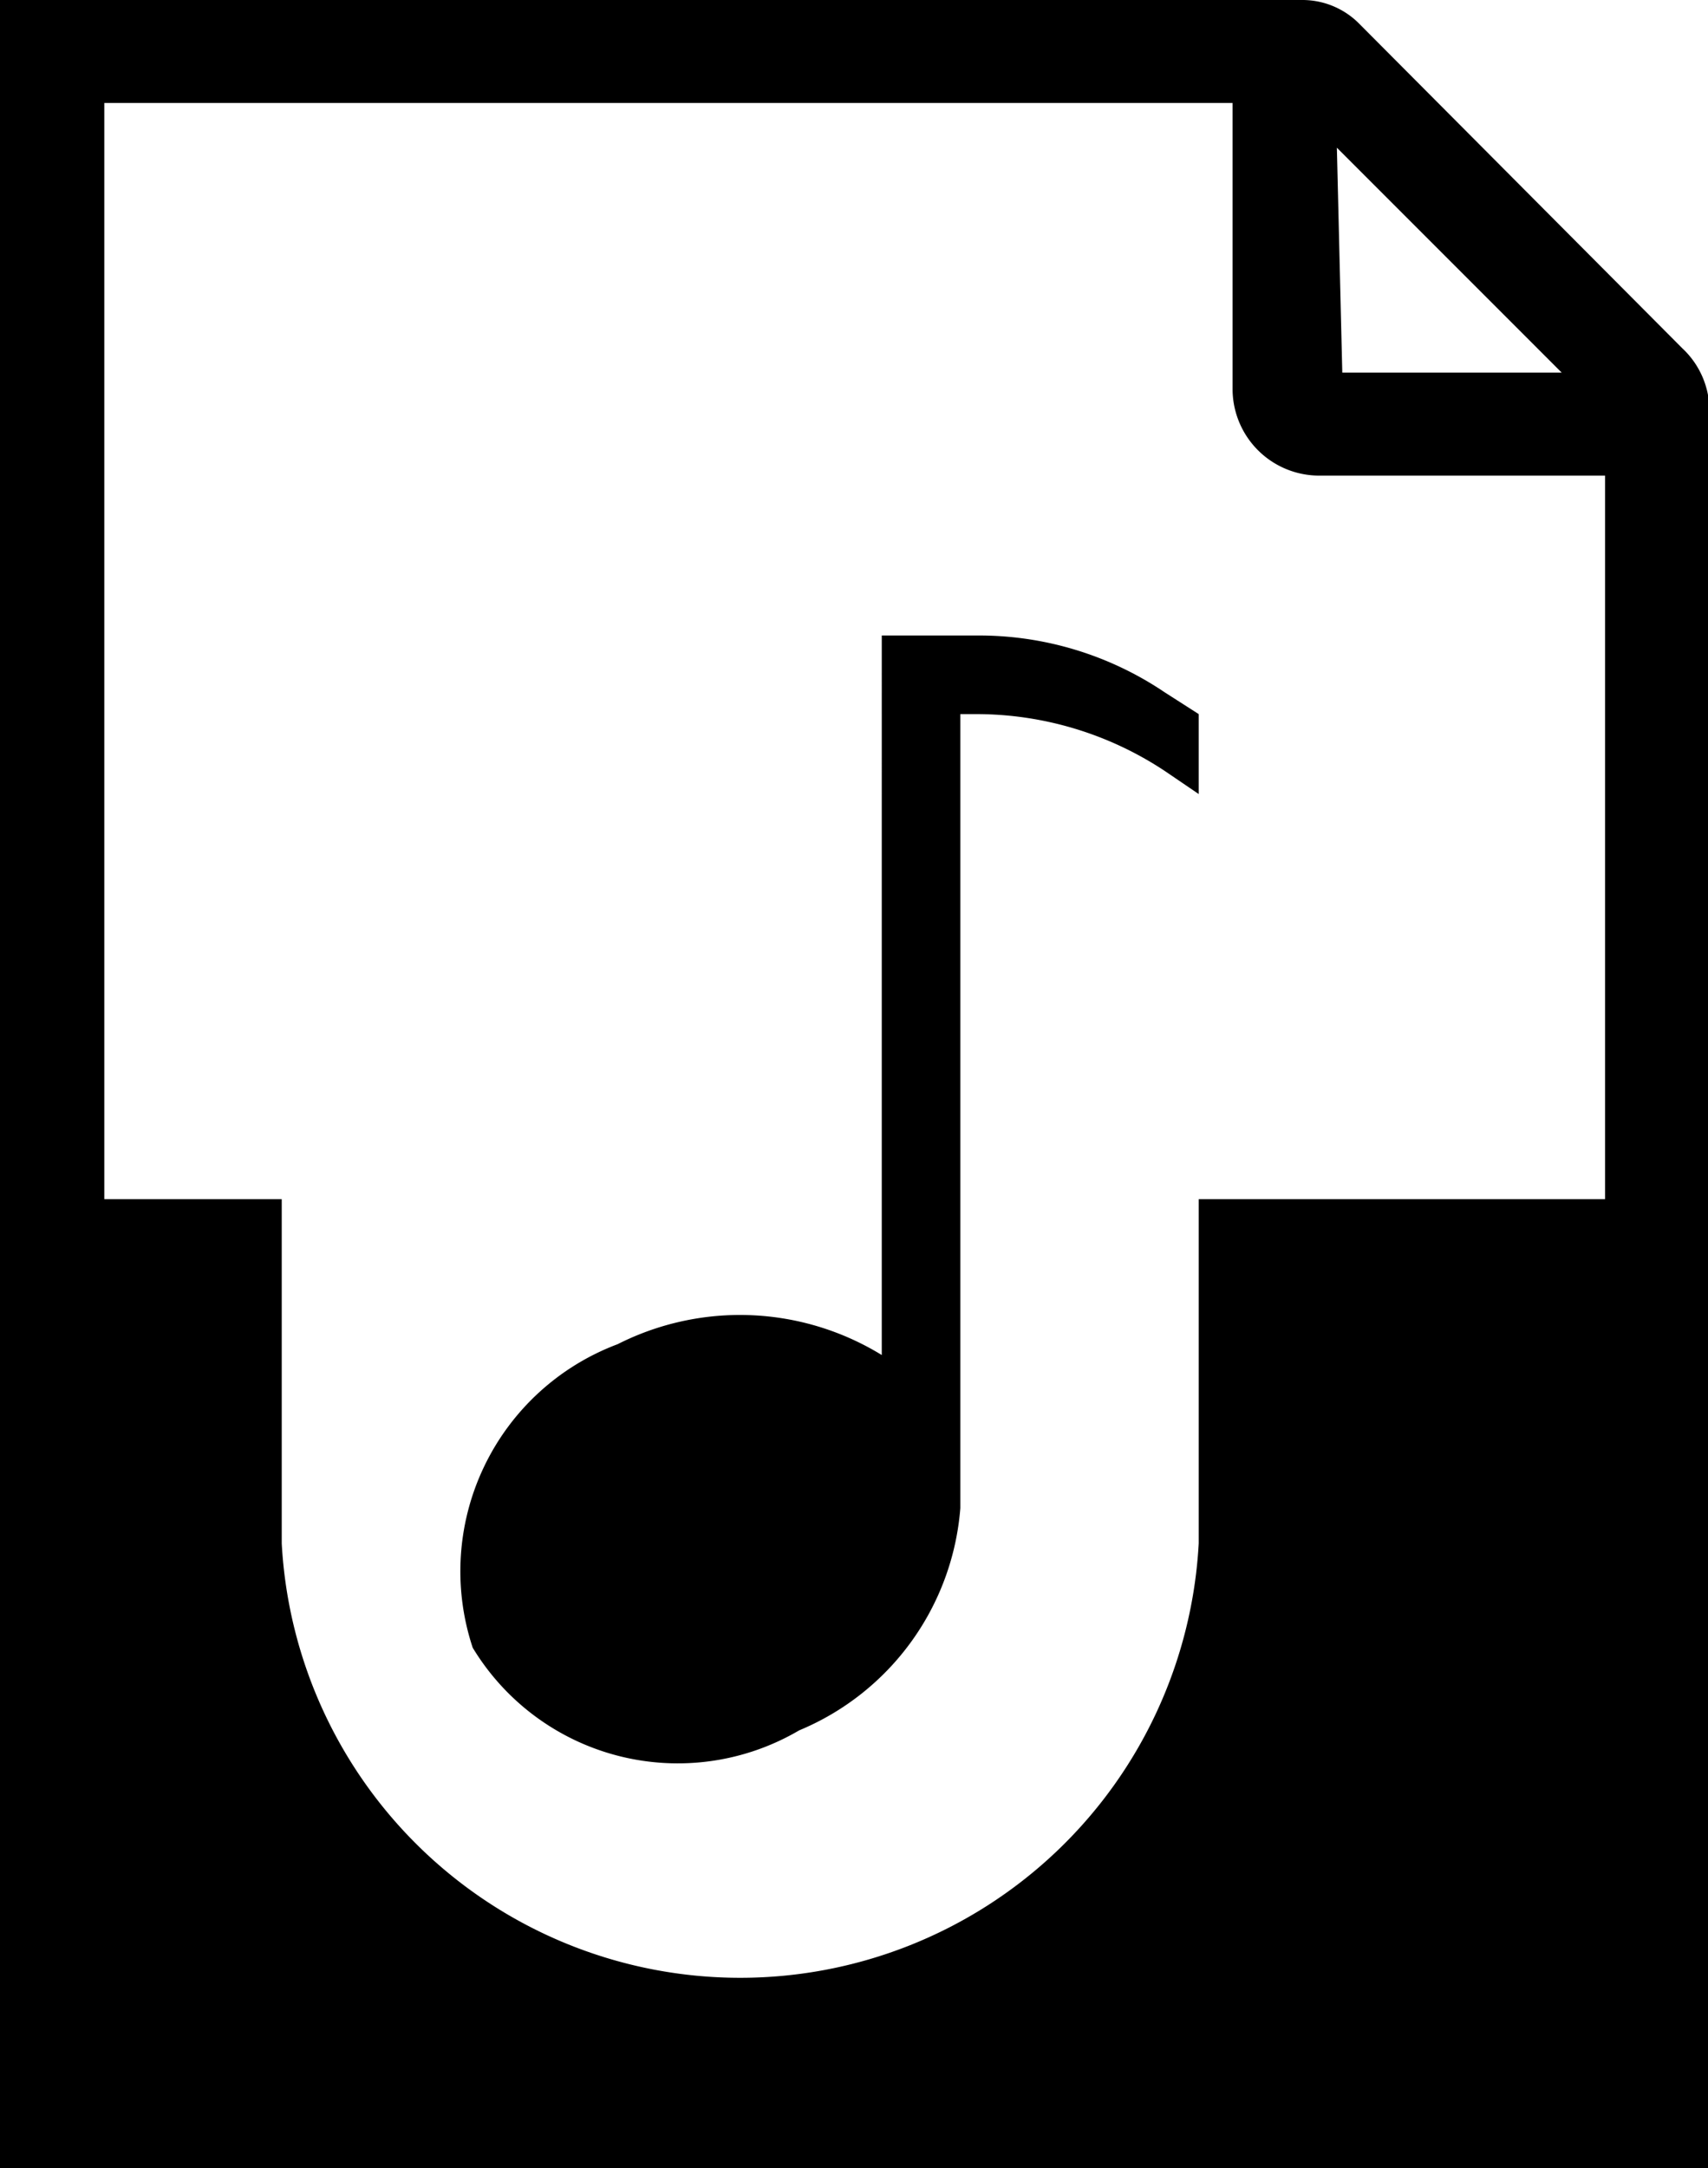 <svg xmlns="http://www.w3.org/2000/svg" viewBox="0 0 12.61 16"><path d="M12.42 2.57L10.03.17A.59.59 0 009.61 0H0v16h12.62V3a.63.63 0 00-.2-.43zM9.87 1.09l1.66 1.66H9.91zM.77.76H9.1v2.12a.64.64 0 00.64.63h2.11v5.34h-3v2.54a3.39 3.39 0 01-6.77 0V8.85H.77z"/><path d="M7.21 4.69h-.7V10a2 2 0 00-1.95-.08 1.79 1.79 0 00-1.07 2.24 1.77 1.77 0 002.41.61 1.94 1.94 0 001.19-1.64V5.27h.12a2.52 2.52 0 011.39.42l.25.17v-.59l-.25-.16a2.45 2.45 0 00-1.39-.42z"/></svg>